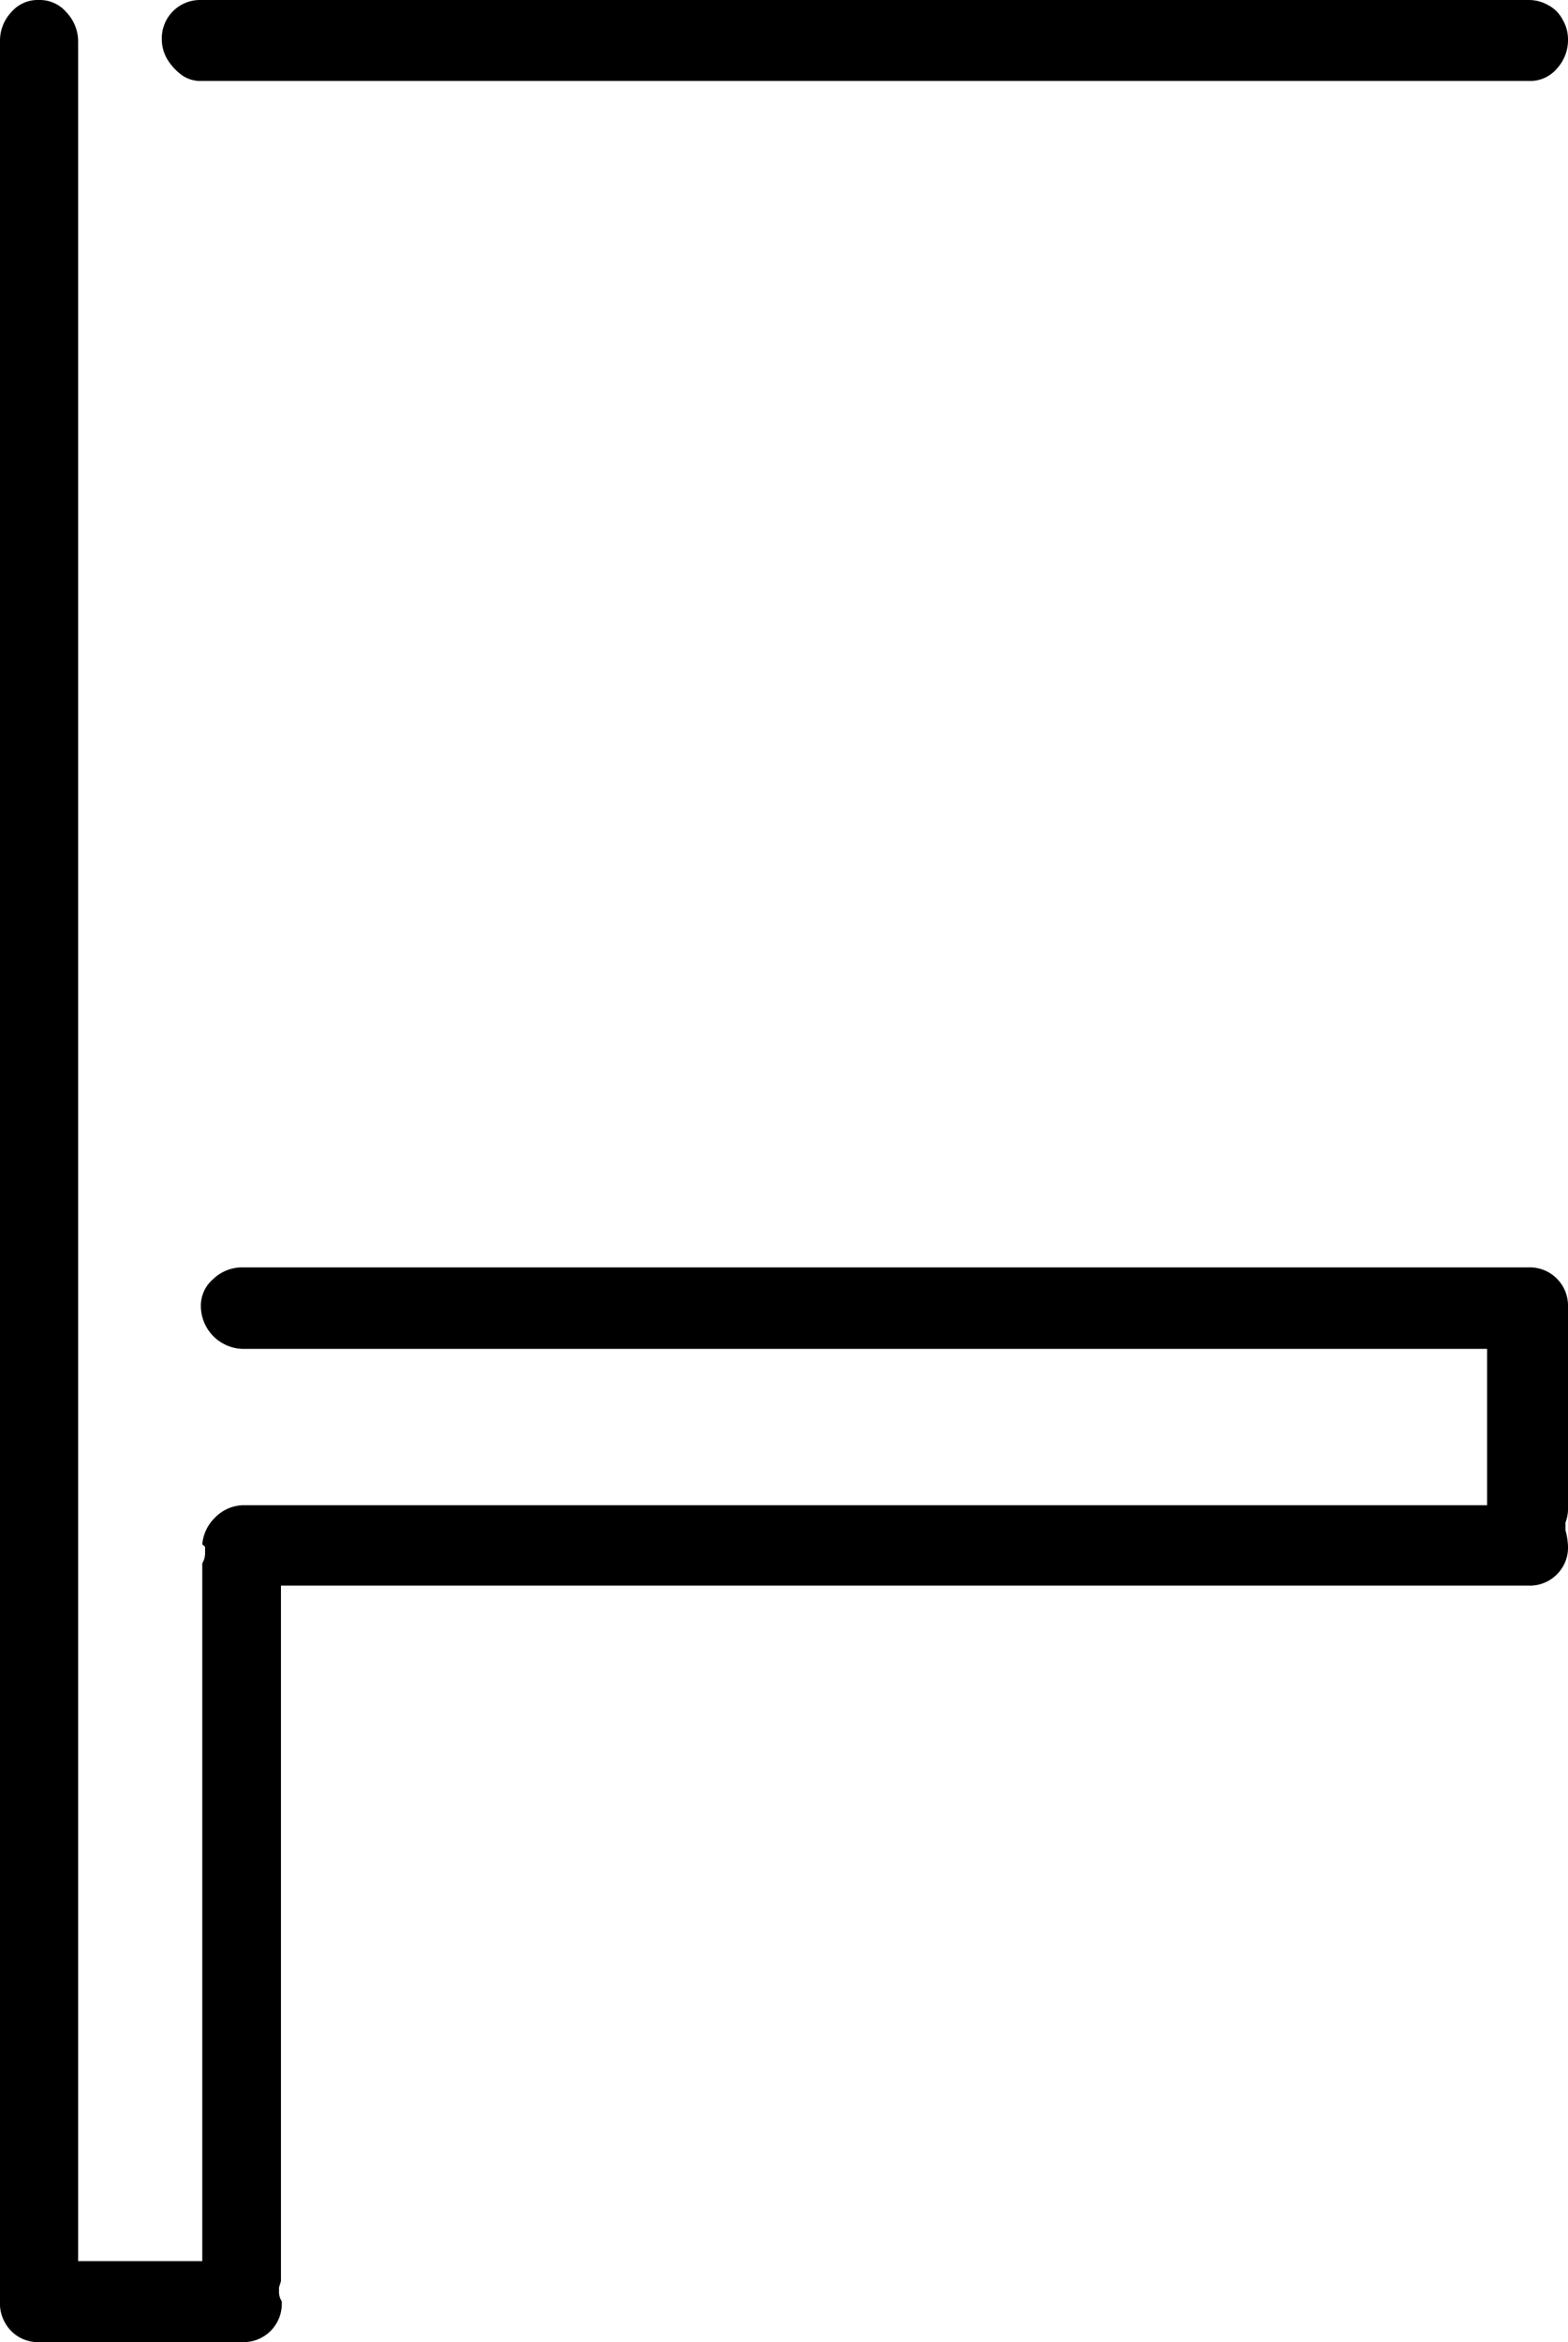 <svg xmlns="http://www.w3.org/2000/svg" width="56.2" height="83.9" viewBox="0 0 56.2 83.9">
  <g id="Calque_2" data-name="Calque 2">
    <g id="Calque_1_-_copie" data-name="Calque 1 - copie">
      <g>
        <path d="M56.2,54.1V46.8a1.37,1.37,0,0,0-1.4-1.4H8.7a1.5,1.5,0,0,0-1.06.42,1.25,1.25,0,0,0-.44,1,1.54,1.54,0,0,0,1.5,1.5H53.3v5.6H8.7a1.46,1.46,0,0,0-1,.45,1.51,1.51,0,0,0-.45.95l.1.09v.21a.69.69,0,0,1-.1.38V81H2.8V1.5A1.51,1.51,0,0,0,2.38.44,1.25,1.25,0,0,0,1.4,0a1.25,1.25,0,0,0-1,.44A1.5,1.5,0,0,0,0,1.5V82.4a1.43,1.43,0,0,0,.4,1.1,1.35,1.35,0,0,0,1,.4H8.7a1.37,1.37,0,0,0,1.4-1.4v-.06a.62.62,0,0,1-.1-.34l0-.16.07-.22V56.8H54.8a1.36,1.36,0,0,0,1-.4,1.35,1.35,0,0,0,.4-1,2.42,2.42,0,0,0-.09-.58l0-.14,0-.14A1.41,1.41,0,0,0,56.2,54.1Z"/>
        <path d="M6,2.13a2,2,0,0,0,.53.57,1.16,1.16,0,0,0,.7.2H54.8a1.25,1.25,0,0,0,1-.44A1.51,1.51,0,0,0,56.2,1.4,1.4,1.4,0,0,0,56,.69a1.21,1.21,0,0,0-.5-.5A1.4,1.4,0,0,0,54.8,0H7.2A1.37,1.37,0,0,0,5.8,1.4,1.41,1.41,0,0,0,6,2.13Z"/>
      </g>
    </g>
  </g>
</svg>
